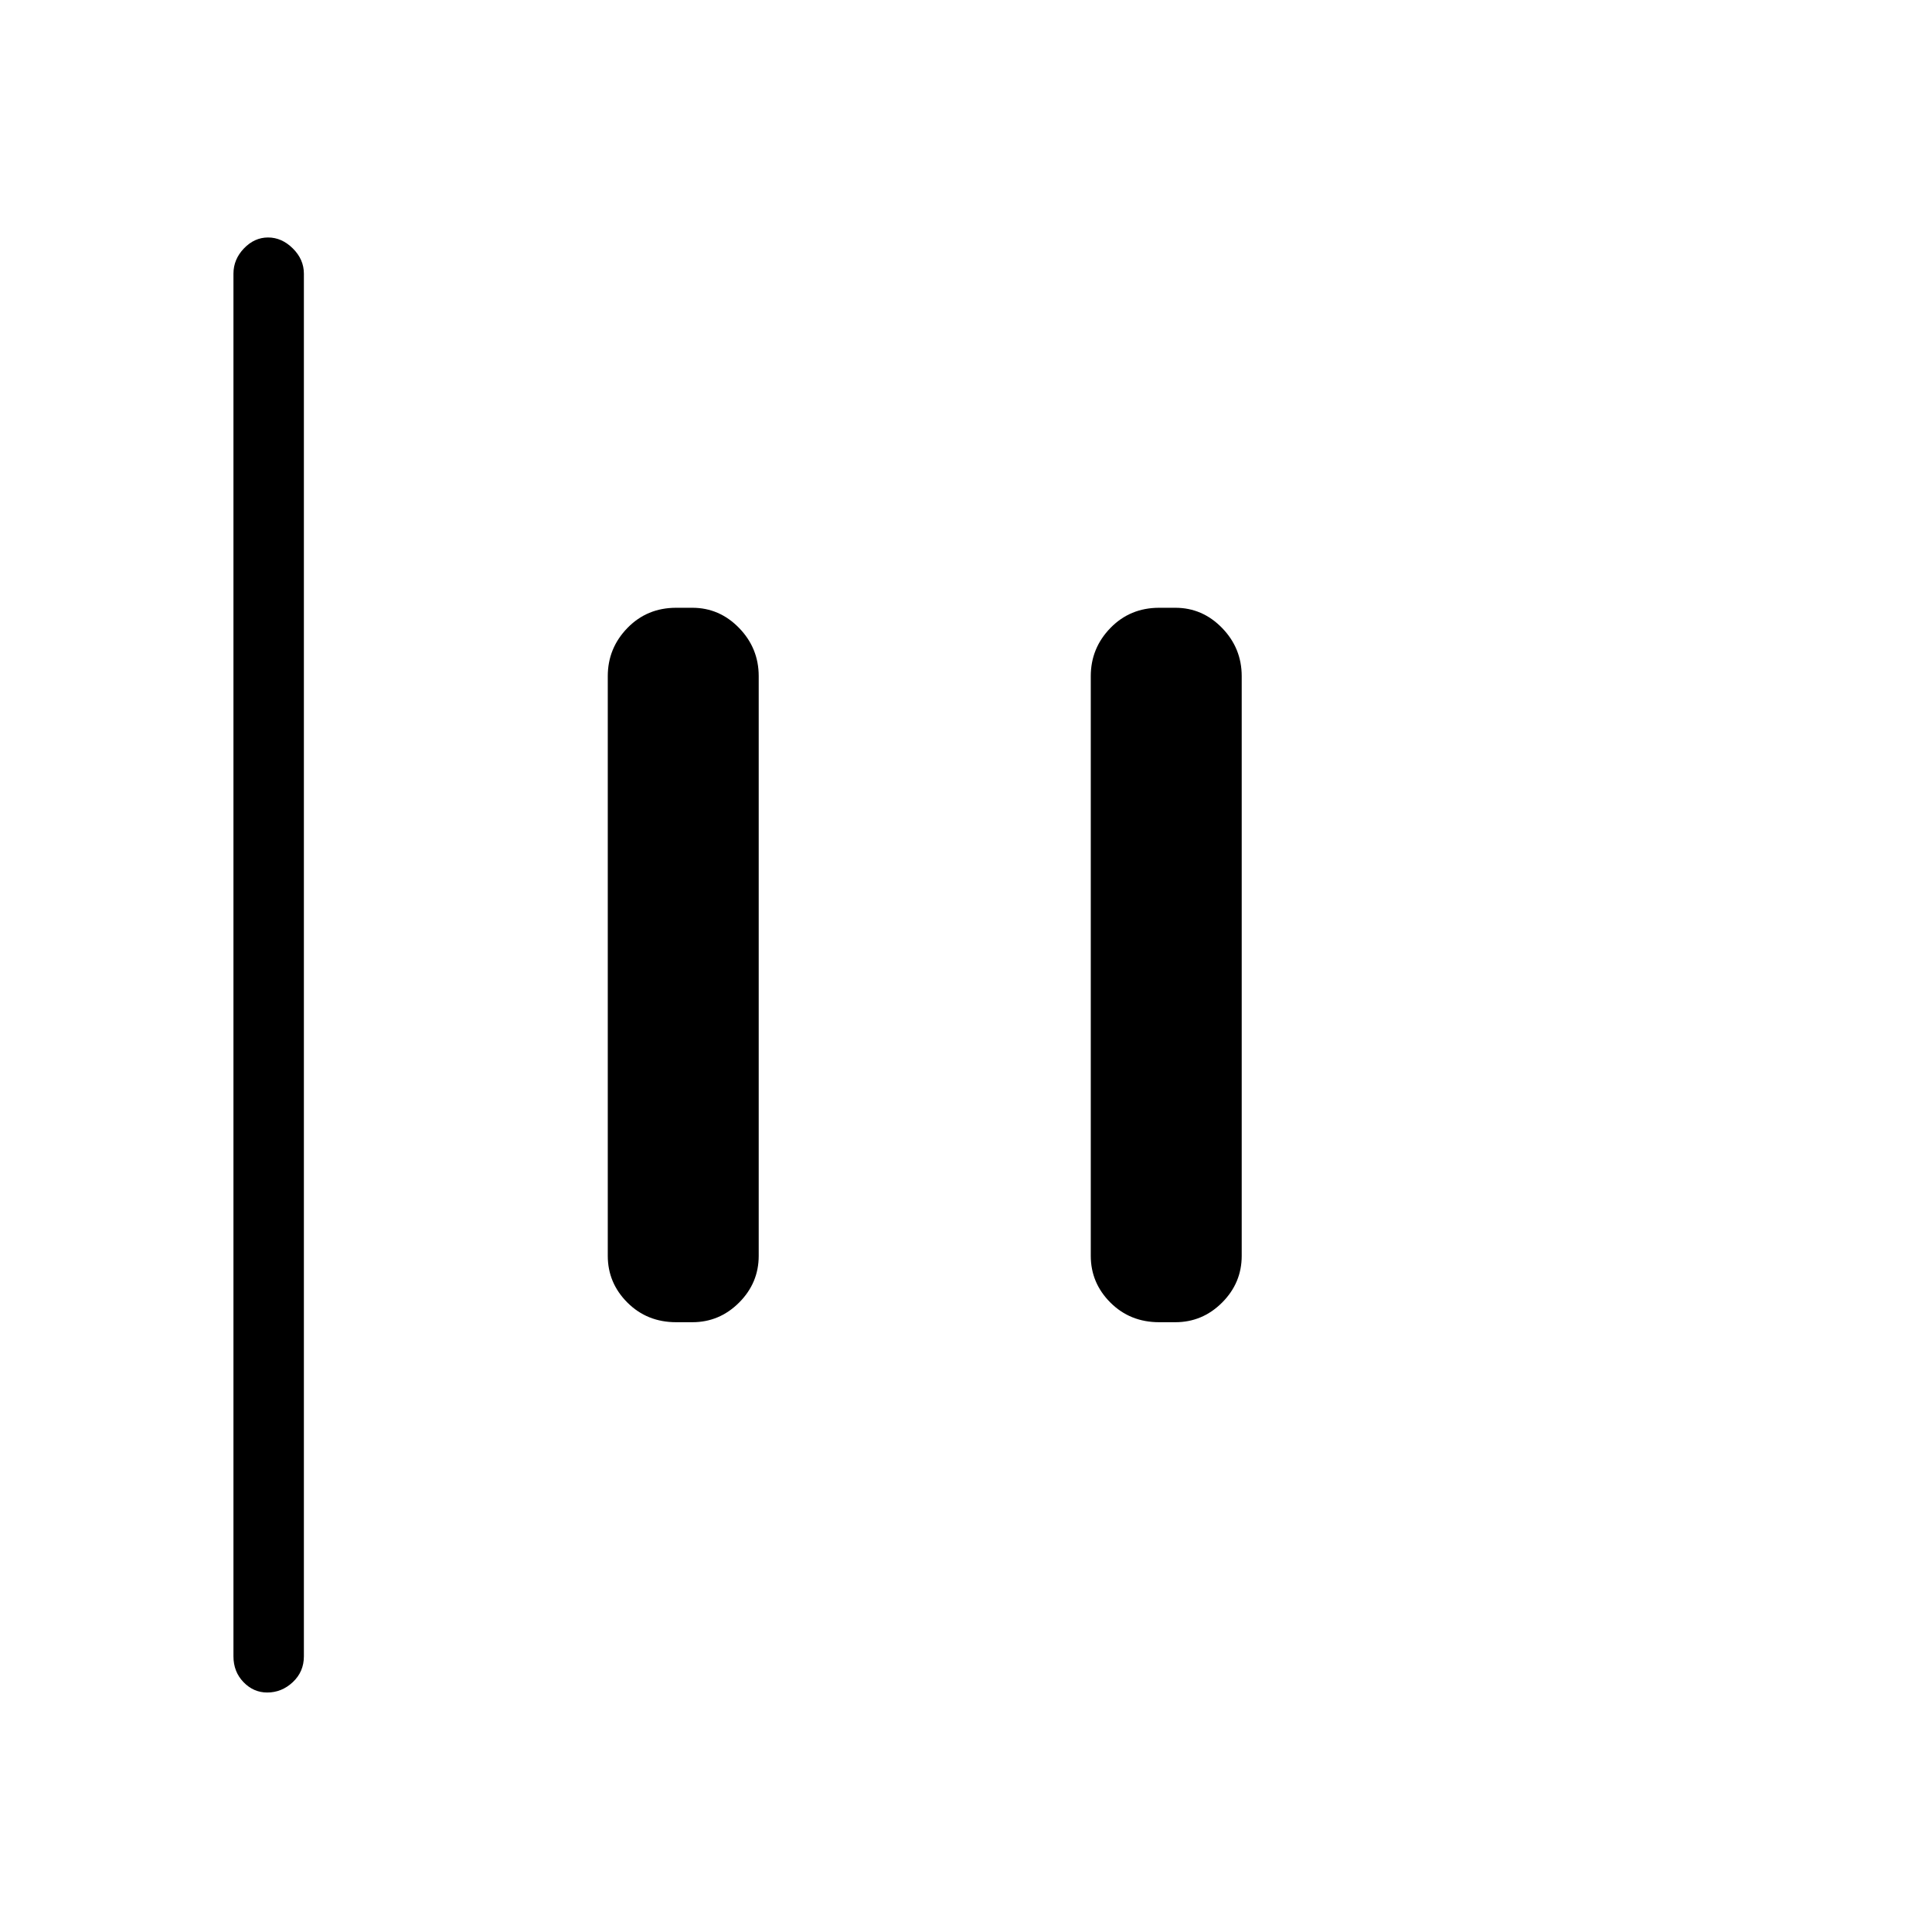 <svg xmlns="http://www.w3.org/2000/svg" height="48" viewBox="0 96 960 960" width="48"><path d="M132.772 937q-6.797 0-11.784-5.162Q116 926.675 116 919V232q0-7.125 5.211-12.562 5.21-5.438 12-5.438 6.789 0 12.289 5.438Q151 224.875 151 232v687q0 7.675-5.503 12.838Q139.994 937 132.772 937ZM576 753q-14.475 0-24.237-9.75Q542 733.5 542 720V432q0-13.925 9.763-23.963Q561.525 398 576 398h8q13.5 0 23.25 10.037Q617 418.075 617 432v288q0 13.5-9.75 23.25T584 753h-8Zm-240 0q-14.475 0-24.237-9.75Q302 733.5 302 720V432q0-13.925 9.763-23.963Q321.525 398 336 398h8q13.5 0 23.25 10.037Q377 418.075 377 432v288q0 13.5-9.75 23.25T344 753h-8Z"/></svg>